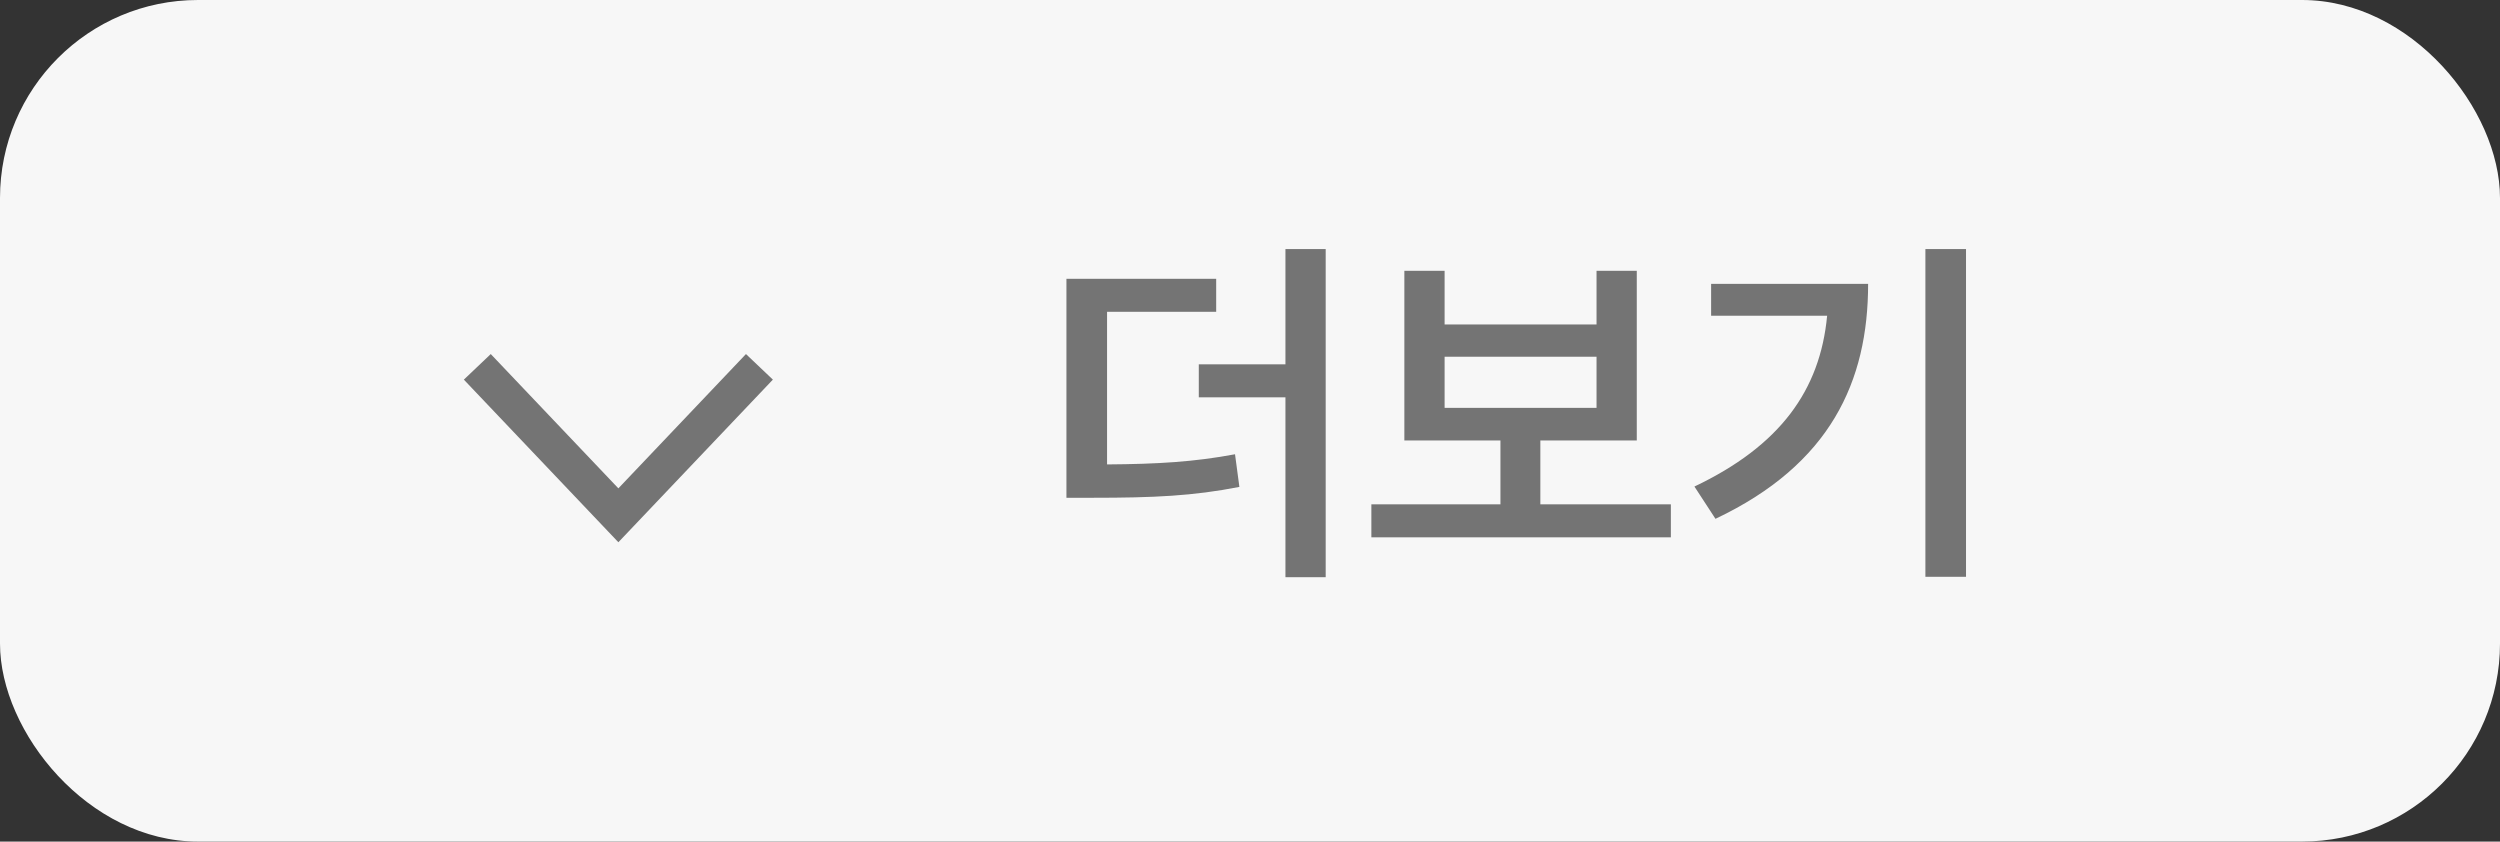 <svg width="101" height="34" viewBox="0 0 101 34" fill="none" xmlns="http://www.w3.org/2000/svg">
<rect x="0" y="0" width="101" height="34" fill="#333333" stroke="none"/>
<rect width="101" height="34" rx="8" fill="#F7F7F7"/>
<path d="M19.8 15.364L24.982 20.818L30.164 15.364" stroke="#747474" stroke-width="1.5" stroke-linecap="square"/>
<path d="M49.134 11.263V12.596H44.725V18.763C46.79 18.748 48.248 18.66 49.895 18.352L50.071 19.671C48.211 20.037 46.614 20.11 44.139 20.11H43.084V11.263H49.134ZM53.558 10.062V23.318H51.932V16.053H48.431V14.72H51.932V10.062H53.558ZM67.503 20.374V21.707H55.403V20.374H60.618V17.796H56.736V10.94H58.362V13.108H64.5V10.94H66.126V17.796H62.23V20.374H67.503ZM58.362 16.477H64.5V14.412H58.362V16.477ZM79.427 10.062V23.304H77.786V10.062H79.427ZM75.472 11.468C75.472 15.408 73.948 18.763 69.305 20.96L68.455 19.656C71.919 18.008 73.531 15.767 73.816 12.757H69.129V11.468H75.472Z" fill="#747474"/>
</svg>
